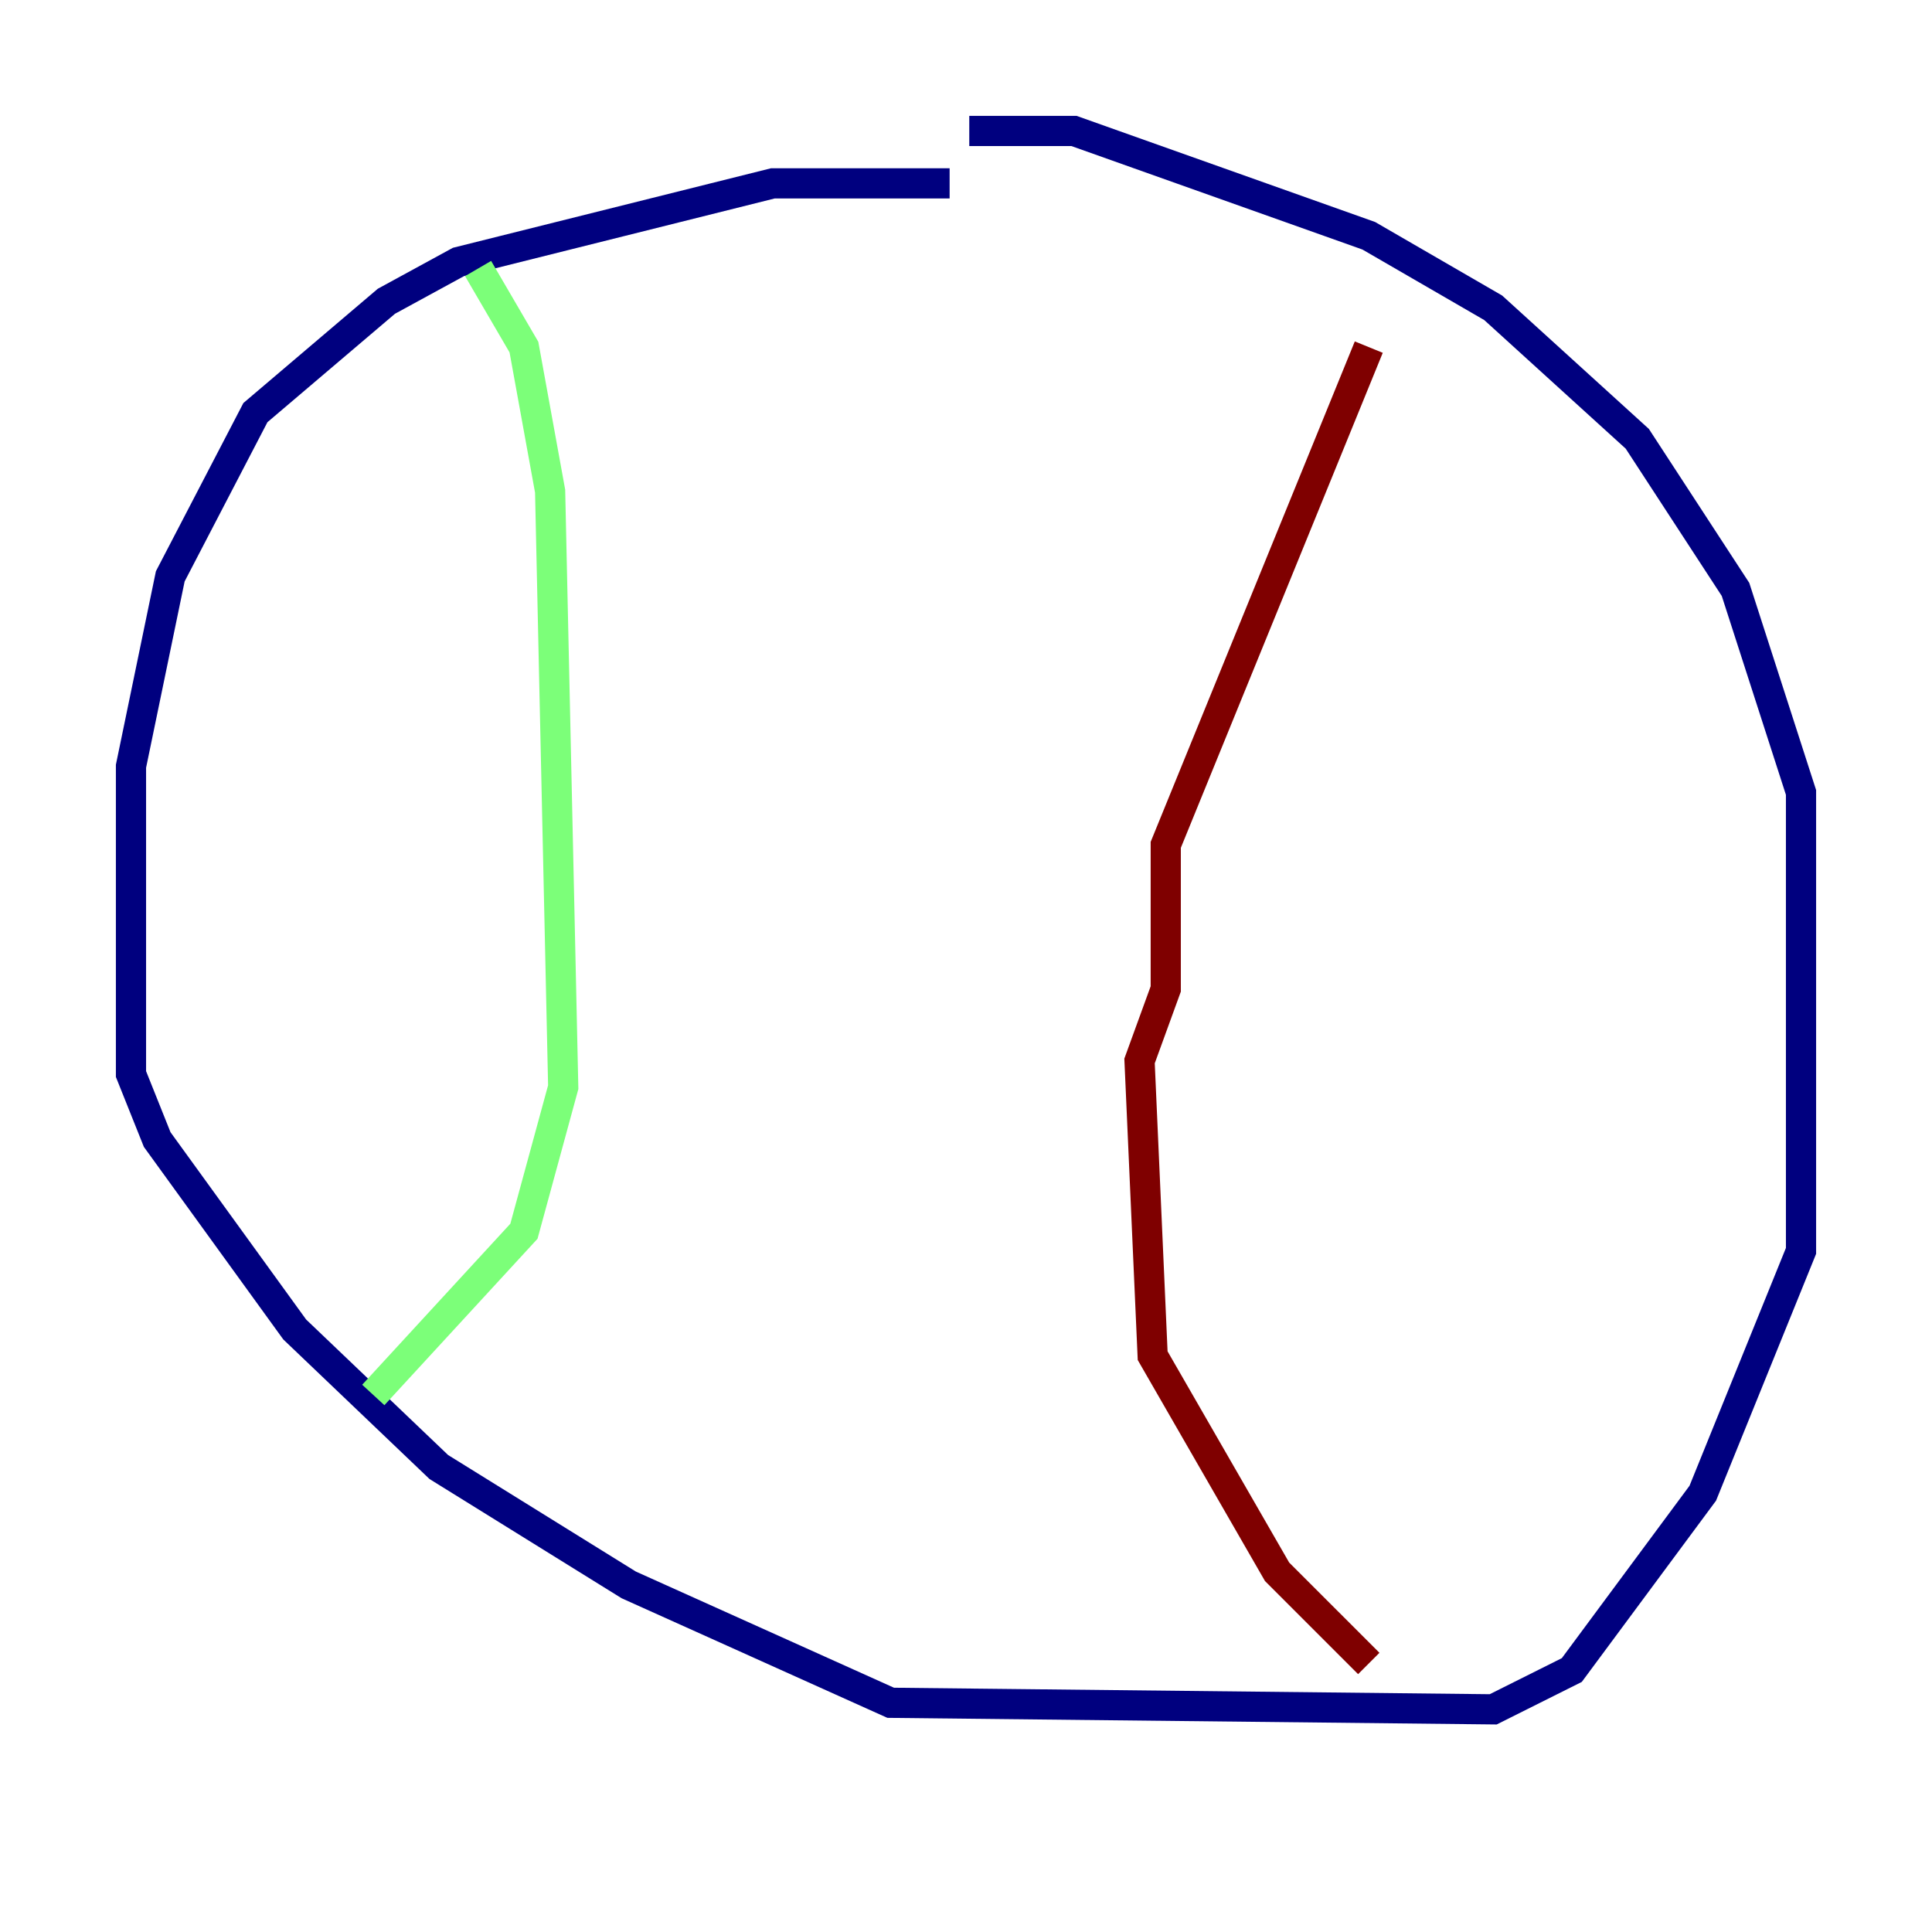 <?xml version="1.0" encoding="utf-8" ?>
<svg baseProfile="tiny" height="128" version="1.2" viewBox="0,0,128,128" width="128" xmlns="http://www.w3.org/2000/svg" xmlns:ev="http://www.w3.org/2001/xml-events" xmlns:xlink="http://www.w3.org/1999/xlink"><defs /><polyline fill="none" points="62.915,12.149 51.2,12.149 30.373,17.356 25.6,19.959 16.922,27.336 11.281,38.183 8.678,50.766 8.678,71.159 10.414,75.498 19.525,88.081 29.071,97.193 41.654,105.003 59.01,112.814 98.929,113.248 104.136,110.644 112.814,98.929 119.322,82.875 119.322,52.502 114.983,39.051 108.475,29.071 98.929,20.393 90.685,15.62 71.159,8.678 64.217,8.678" stroke="#00007f" stroke-width="2" /><polyline fill="none" points="31.675,17.79 34.712,22.997 36.447,32.542 37.315,72.027 34.712,81.573 24.732,92.42" stroke="#7cff79" stroke-width="2" /><polyline fill="none" points="90.685,22.997 77.234,55.973 77.234,65.519 75.498,70.291 76.366,89.817 84.61,104.136 90.685,110.21" stroke="#7f0000" stroke-width="2" /></svg>